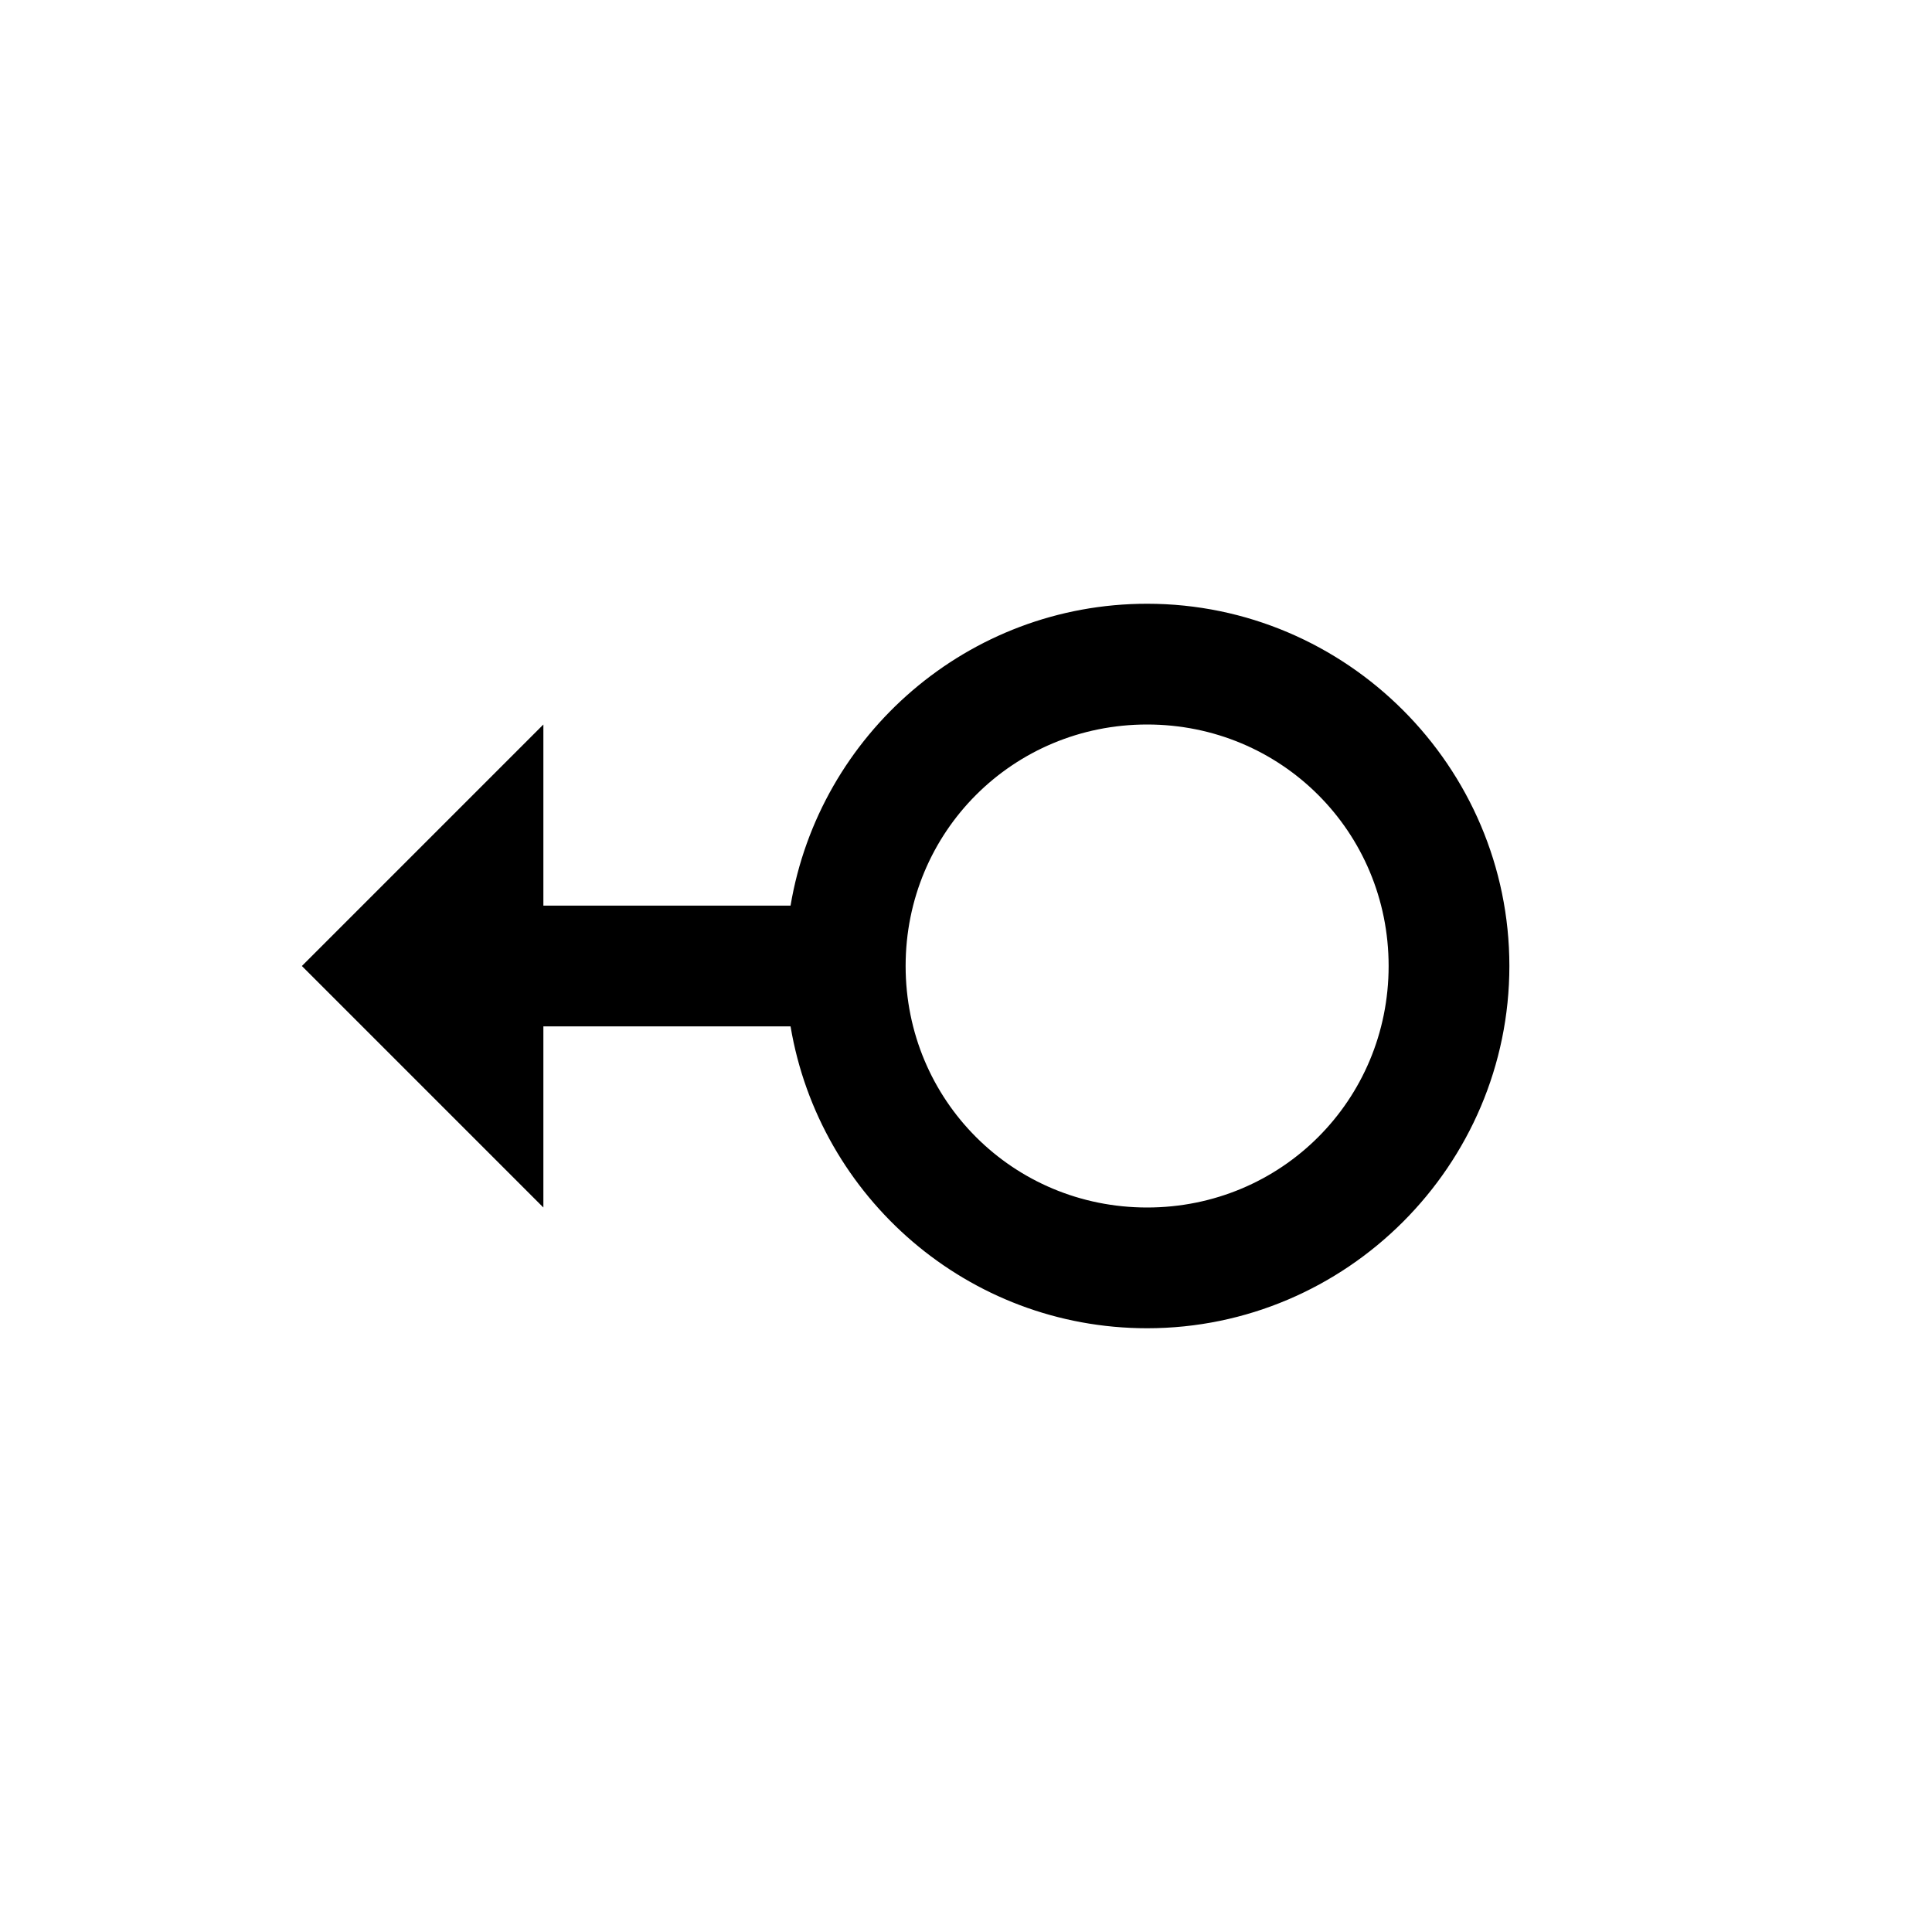 <?xml version="1.0" encoding="UTF-8"?>
<svg xmlns="http://www.w3.org/2000/svg" xmlns:xlink="http://www.w3.org/1999/xlink" viewBox="0 0 32 32" version="1.1">
<g>
<path d="M 19 10 C 16.035 10 13.57 12.164 13.094 15 L 9 15 L 9 12 L 5 16 L 9 20 L 9 17 L 13.094 17 C 13.57 19.836 16.035 22 19 22 C 22.301 22 25 19.301 25 16 C 25 12.699 22.301 10 19 10 Z M 19 12 C 21.223 12 23 13.777 23 16 C 23 18.223 21.223 20 19 20 C 16.777 20 15 18.223 15 16 C 15 13.777 16.777 12 19 12 Z "></path>
</g>
</svg>
